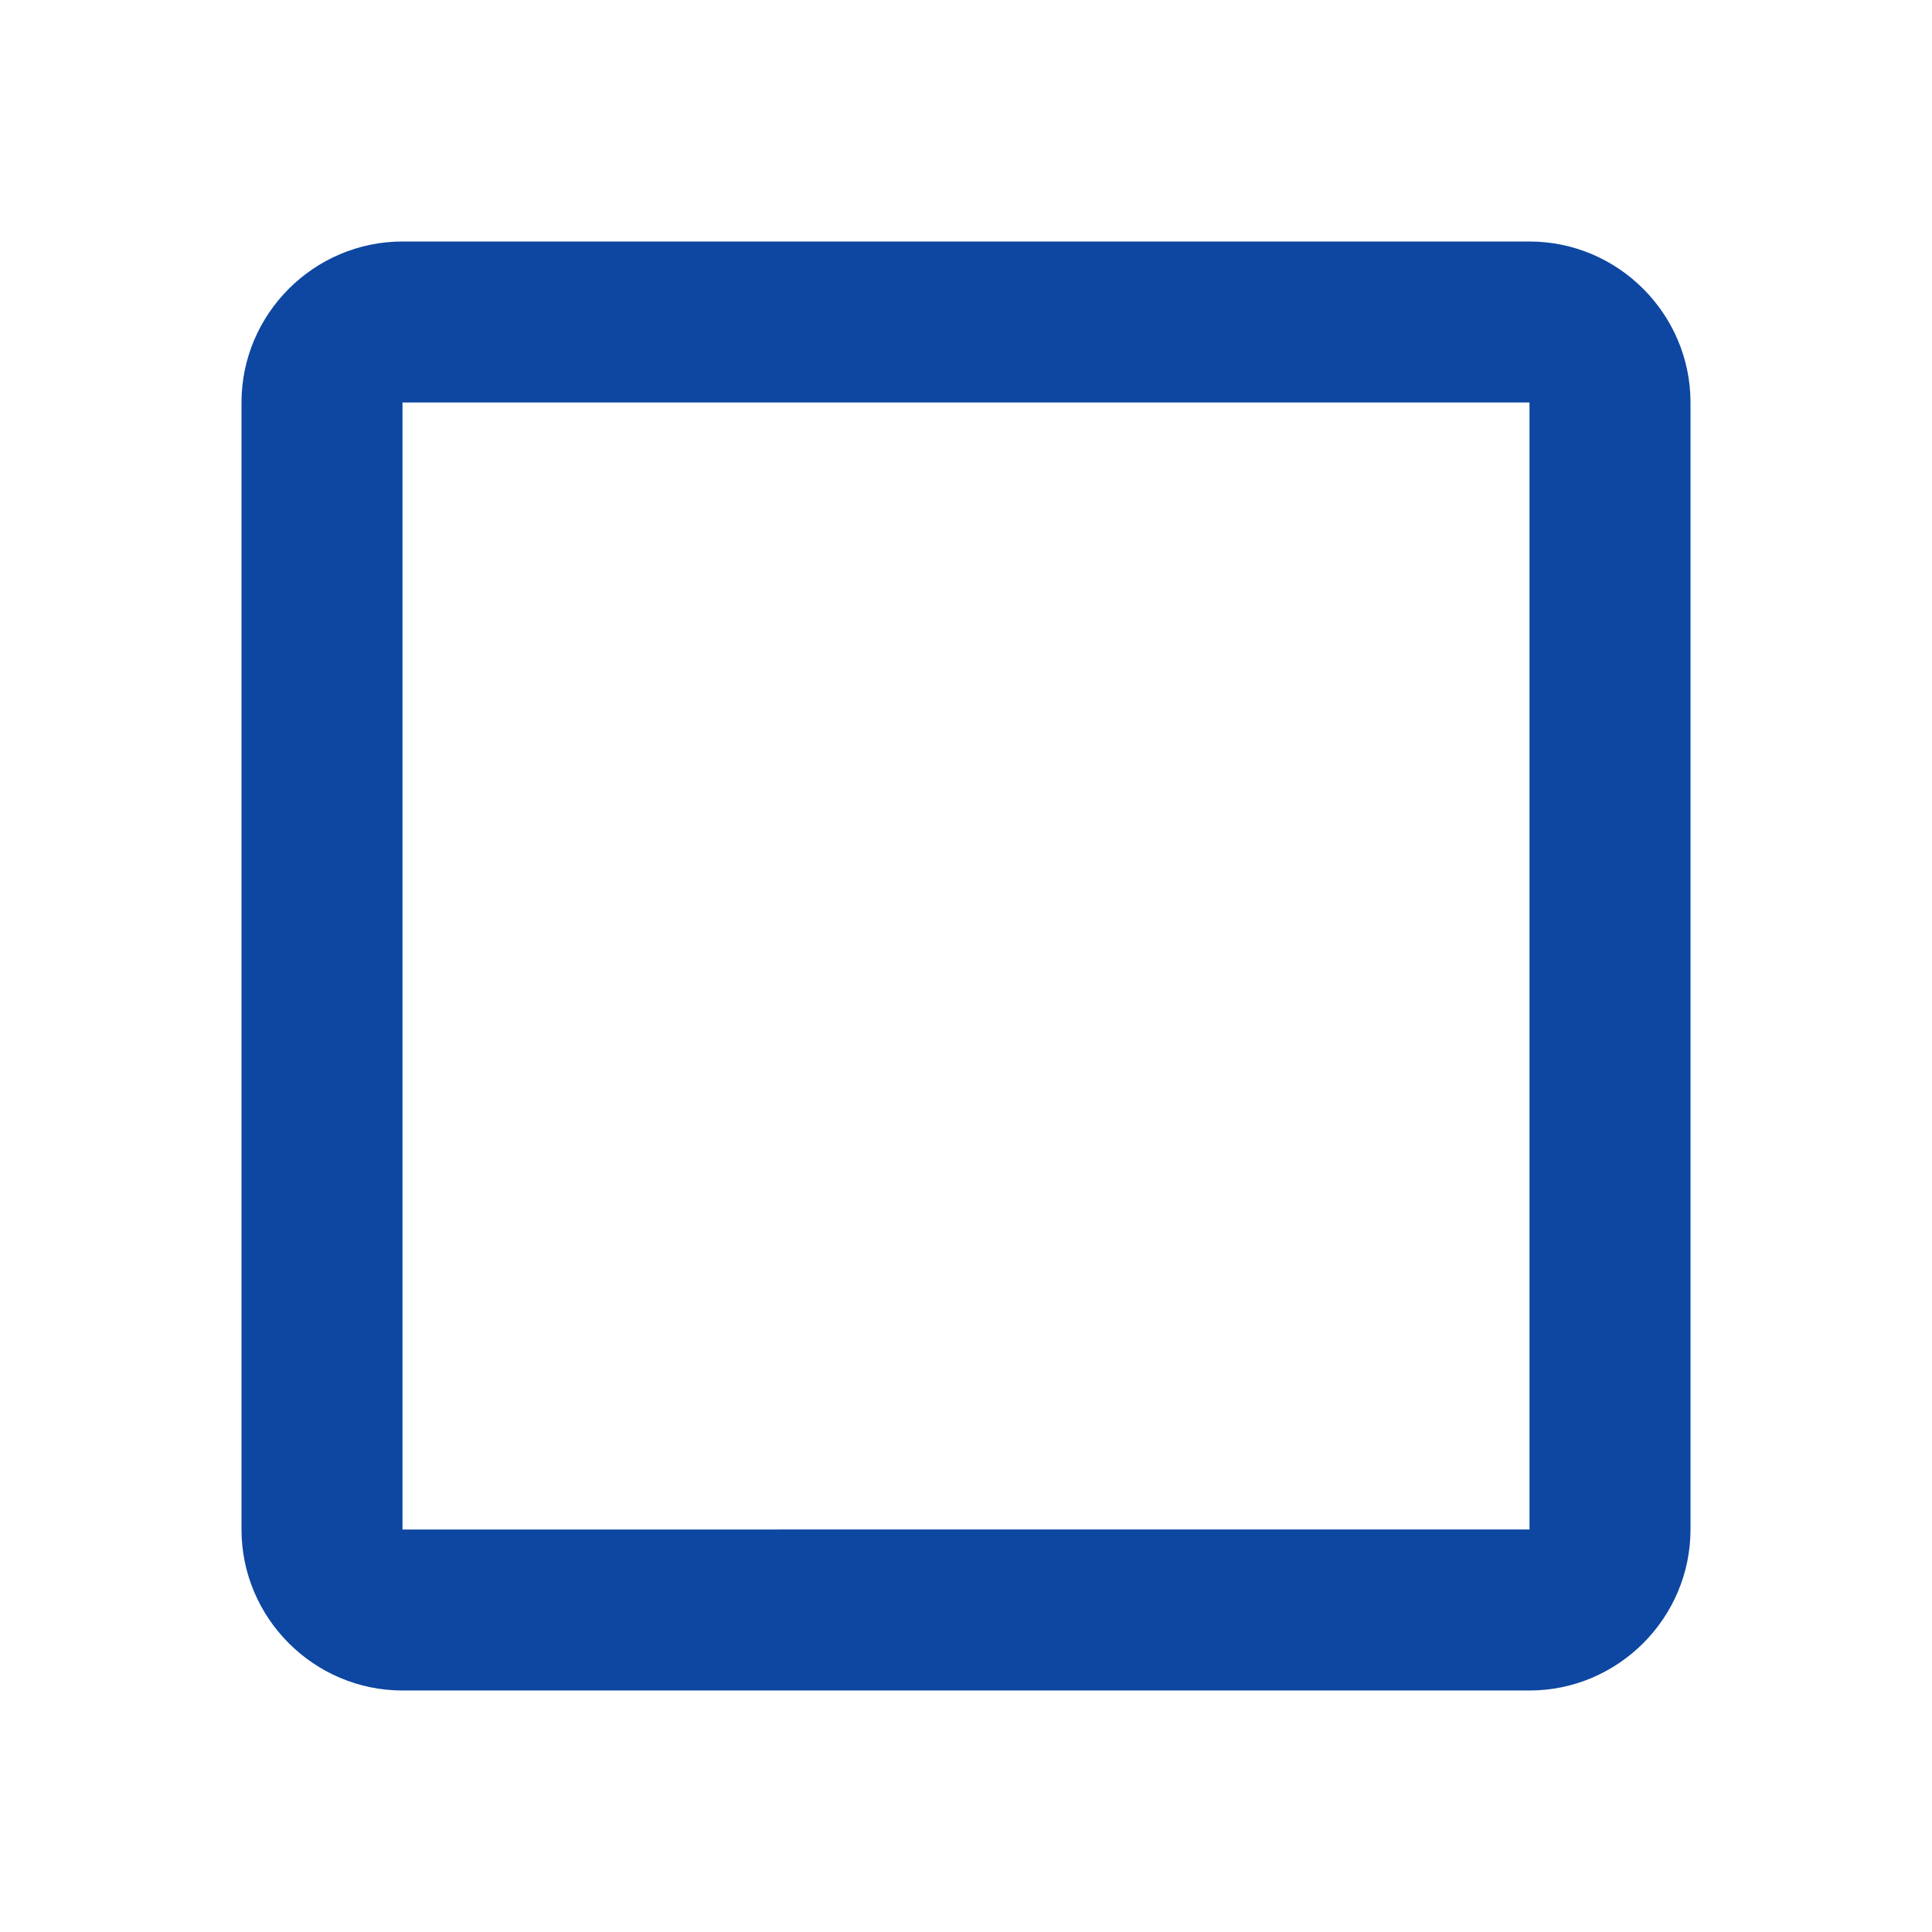 <svg xmlns="http://www.w3.org/2000/svg" width="24" height="24" viewBox="0 0 24 24"><path fill="#0d47a1" d="M19 5v14H5V5h14m0-2H5c-1.1 0-2 .9-2 2v14c0 1.1.9 2 2 2h14c1.1 0 2-.9 2-2V5c0-1.1-.9-2-2-2z"/></svg>